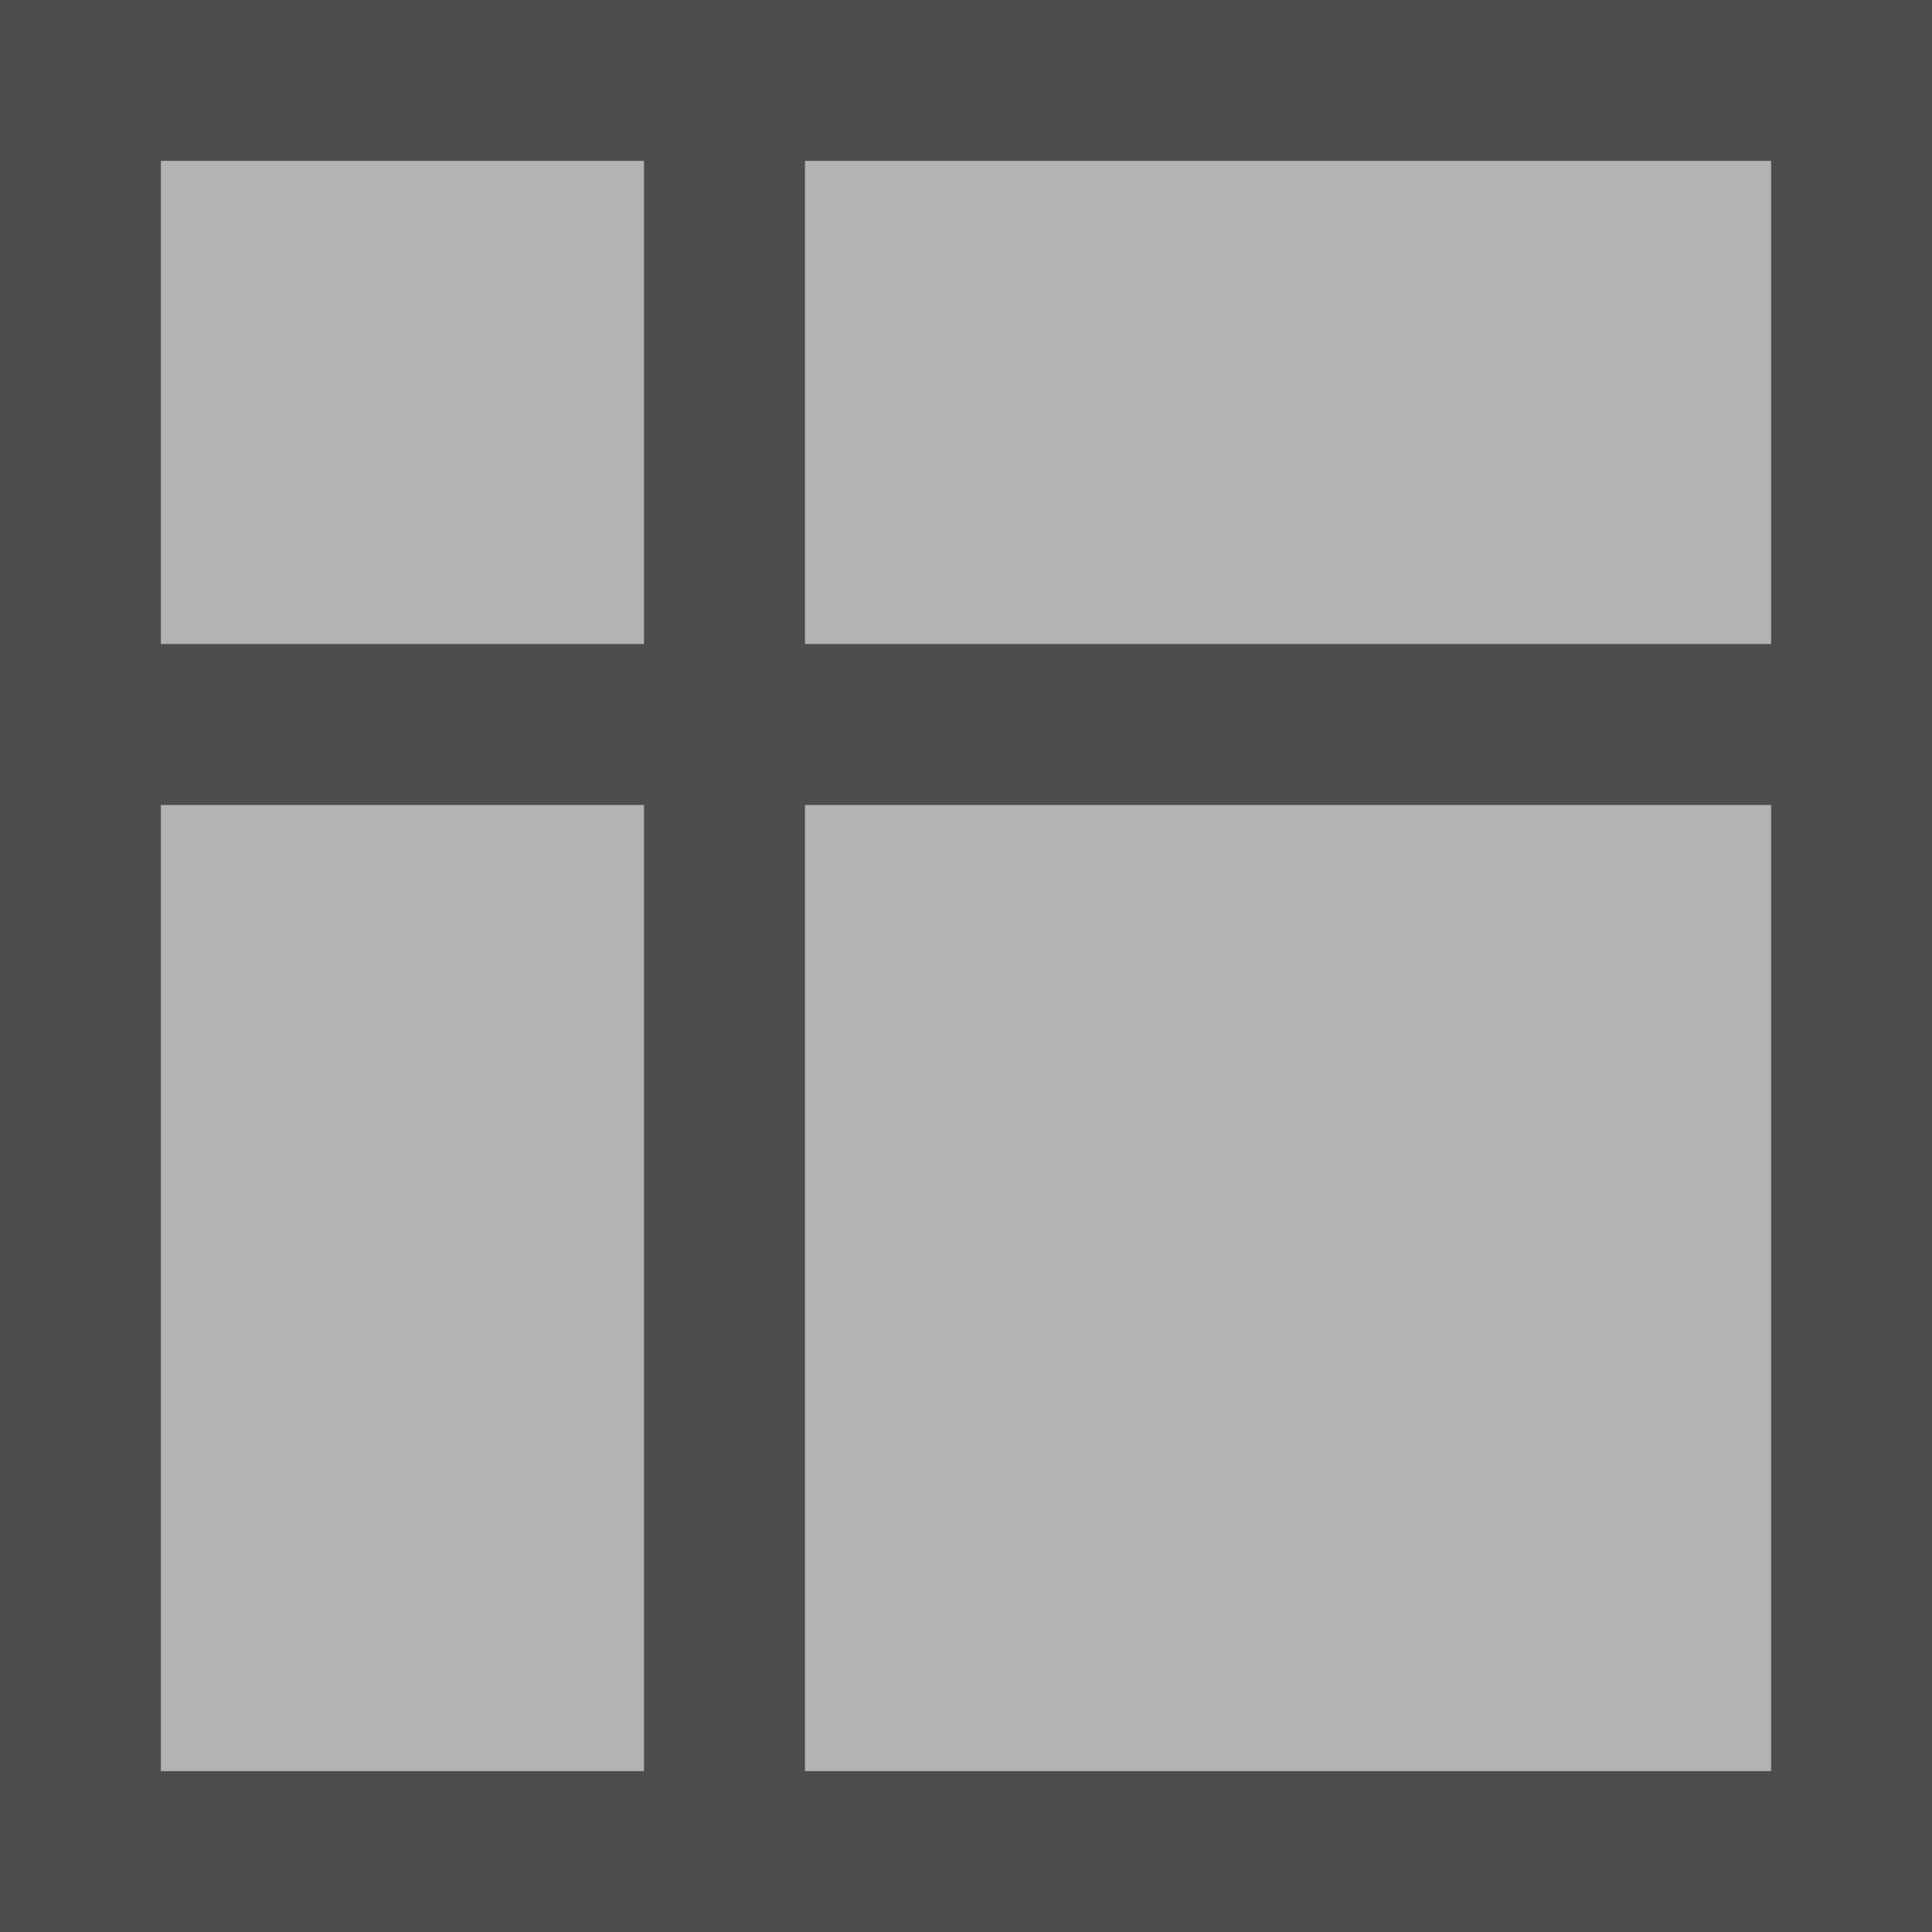 <?xml version="1.0" encoding="UTF-8"?>
<svg xmlns="http://www.w3.org/2000/svg" xmlns:xlink="http://www.w3.org/1999/xlink" width="12pt" height="12pt" viewBox="0 0 12 12" version="1.1">
<g id="surface1">
<path style=" stroke:none;fill-rule:nonzero;fill:rgb(70.196%,70.196%,70.196%);fill-opacity:1;" d="M 1 1 L 1 11 L 11 11 L 11 1 Z M 1 1 "/>
<path style=" stroke:none;fill-rule:nonzero;fill:rgb(30.196%,30.196%,30.196%);fill-opacity:1;" d="M 0 0 L 0 12 L 12 12 L 12 0 Z M 1 1 L 4 1 L 4 4 L 1 4 Z M 5 1 L 11 1 L 11 4 L 5 4 Z M 1 5 L 4 5 L 4 11 L 1 11 Z M 5 5 L 11 5 L 11 11 L 5 11 Z M 5 5 "/>
</g>
</svg>
